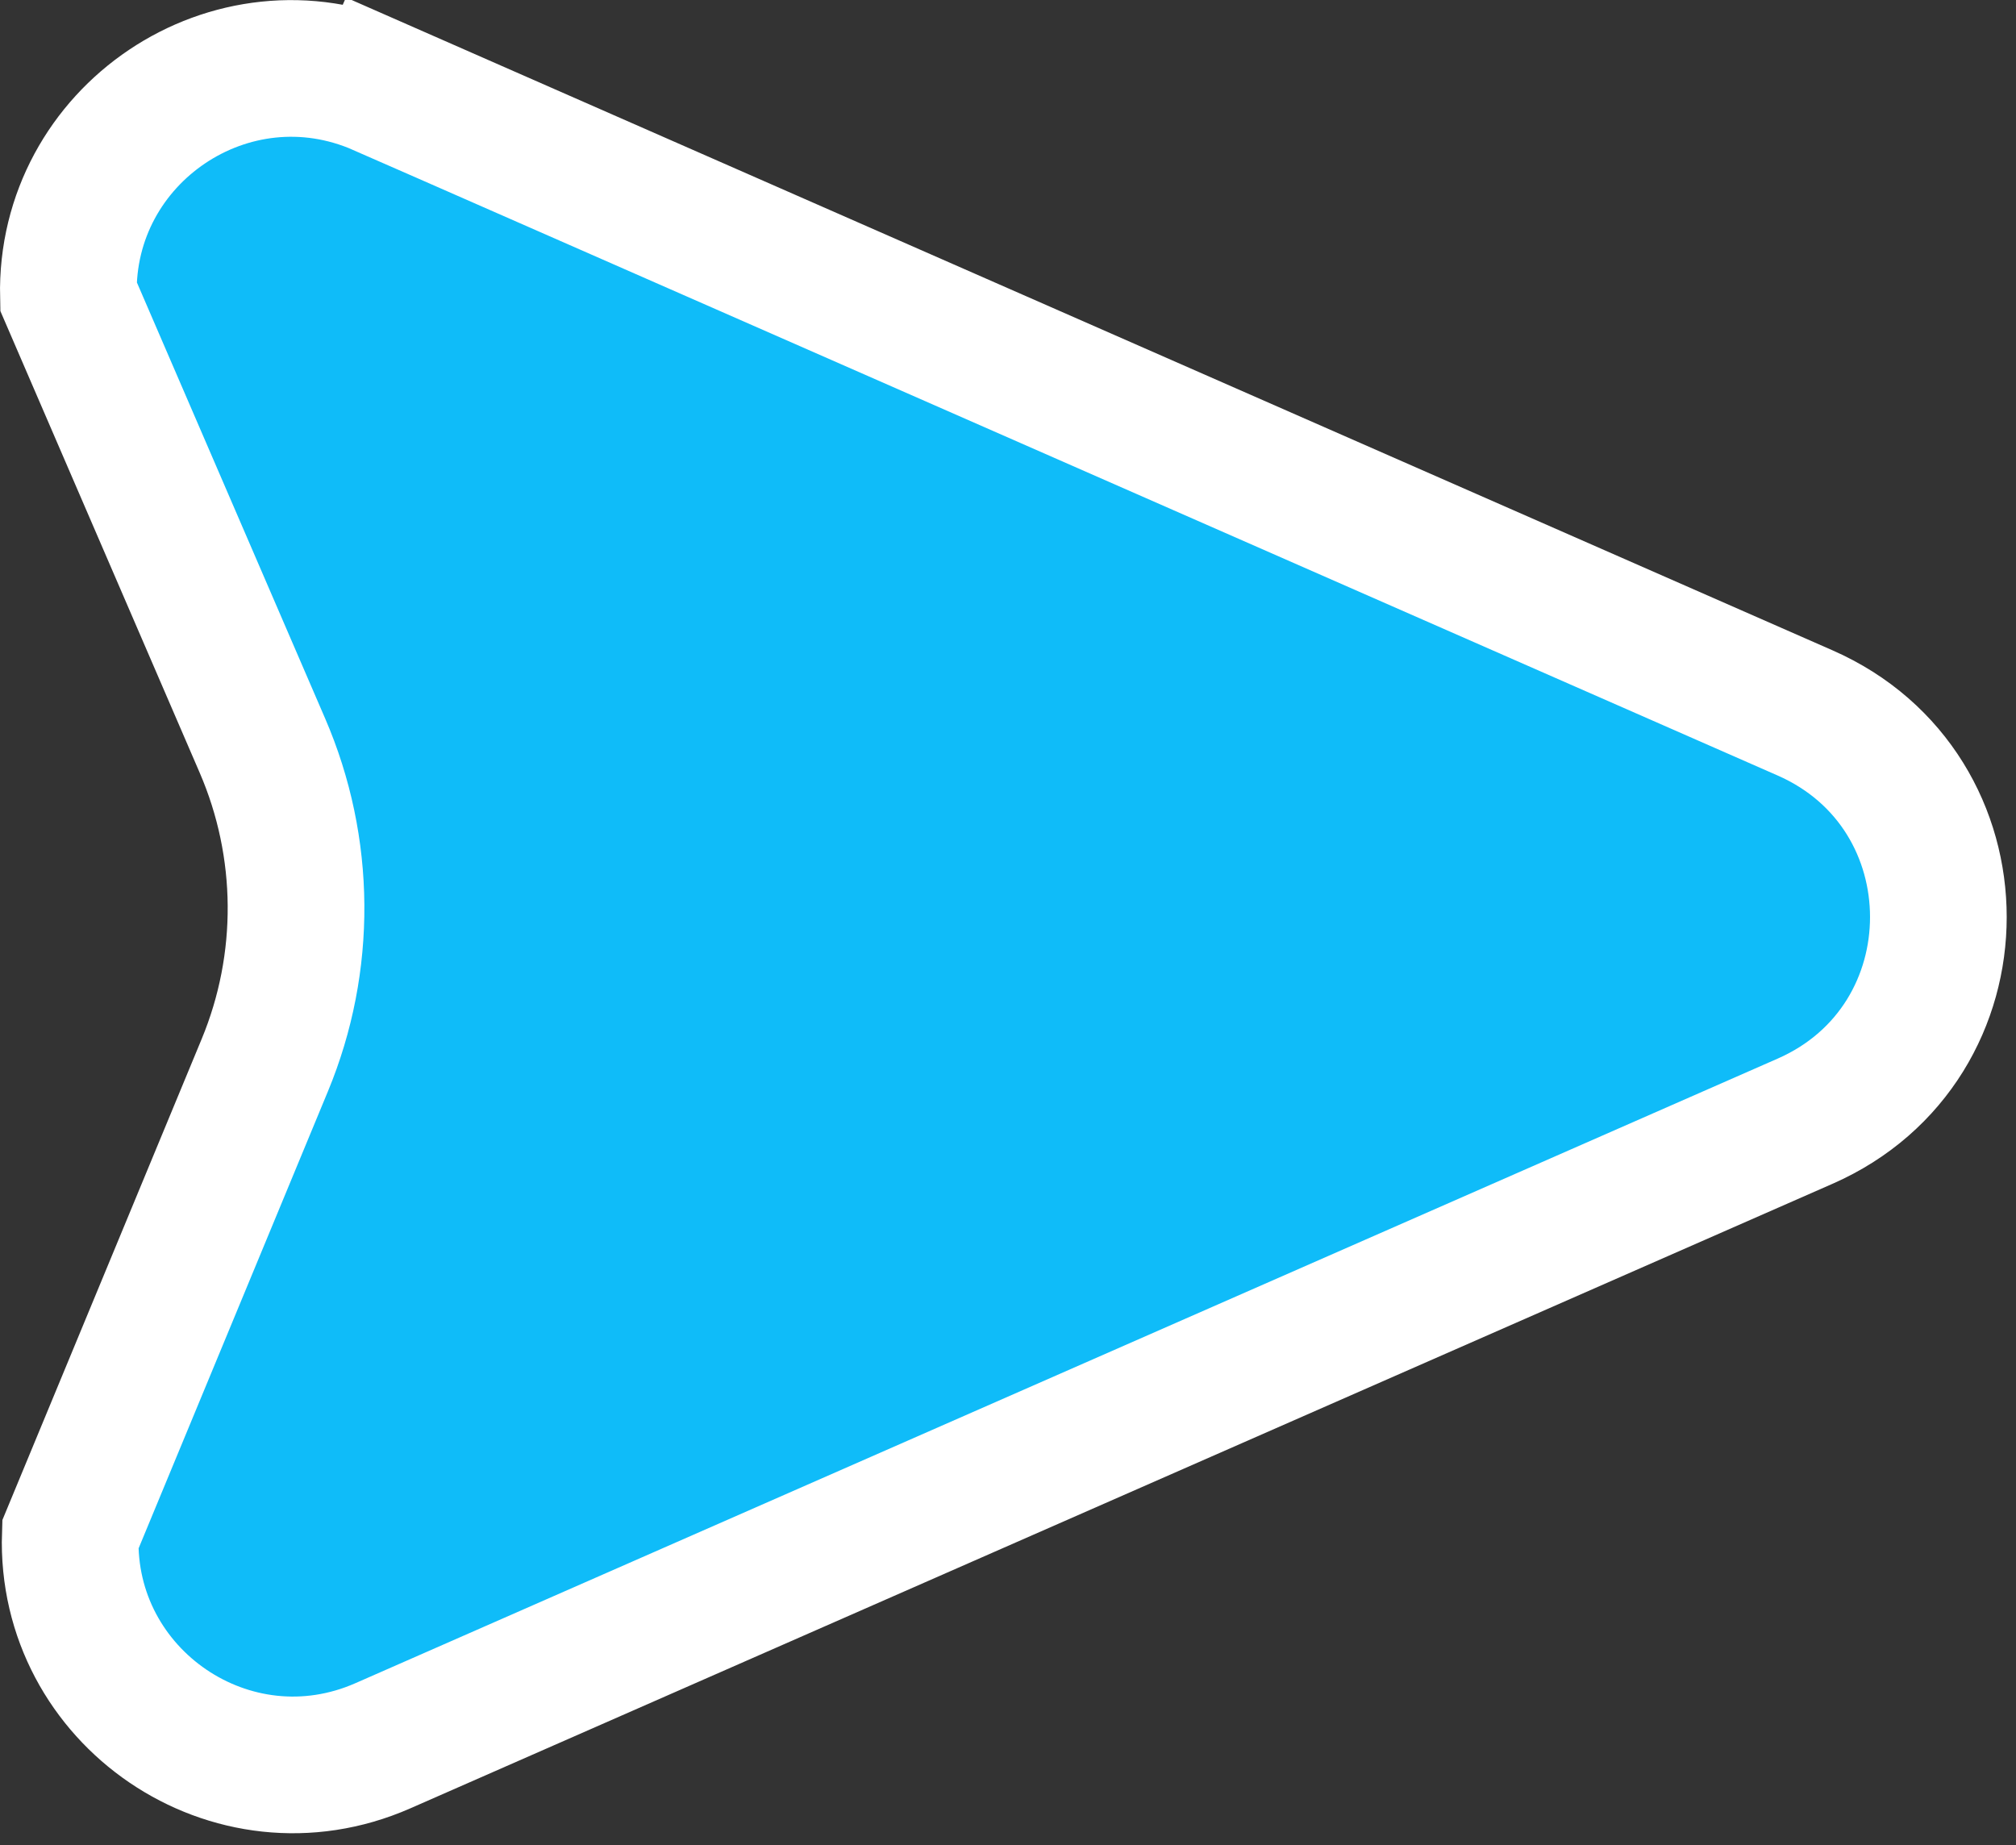 <svg width="118" height="108" viewBox="0 0 118 108" fill="none" xmlns="http://www.w3.org/2000/svg">
<rect x="0" y="0" width="118" height="108" fill="#333333" stroke="none"/>
<path d="M22.302 5.125L23.911 1.462L22.302 5.125L105.652 41.728C105.652 41.728 105.652 41.728 105.652 41.728C116.058 46.298 116.057 61.06 105.652 65.629L22.408 102.186C13.567 106.069 3.797 99.346 4.114 89.831L15.5 62.346C17.984 56.351 17.934 49.606 15.362 43.648L4.004 17.339C3.79 7.887 13.514 1.265 22.302 5.125Z" fill="#0FBCF9" stroke="white" stroke-width="8"/>
</svg>
